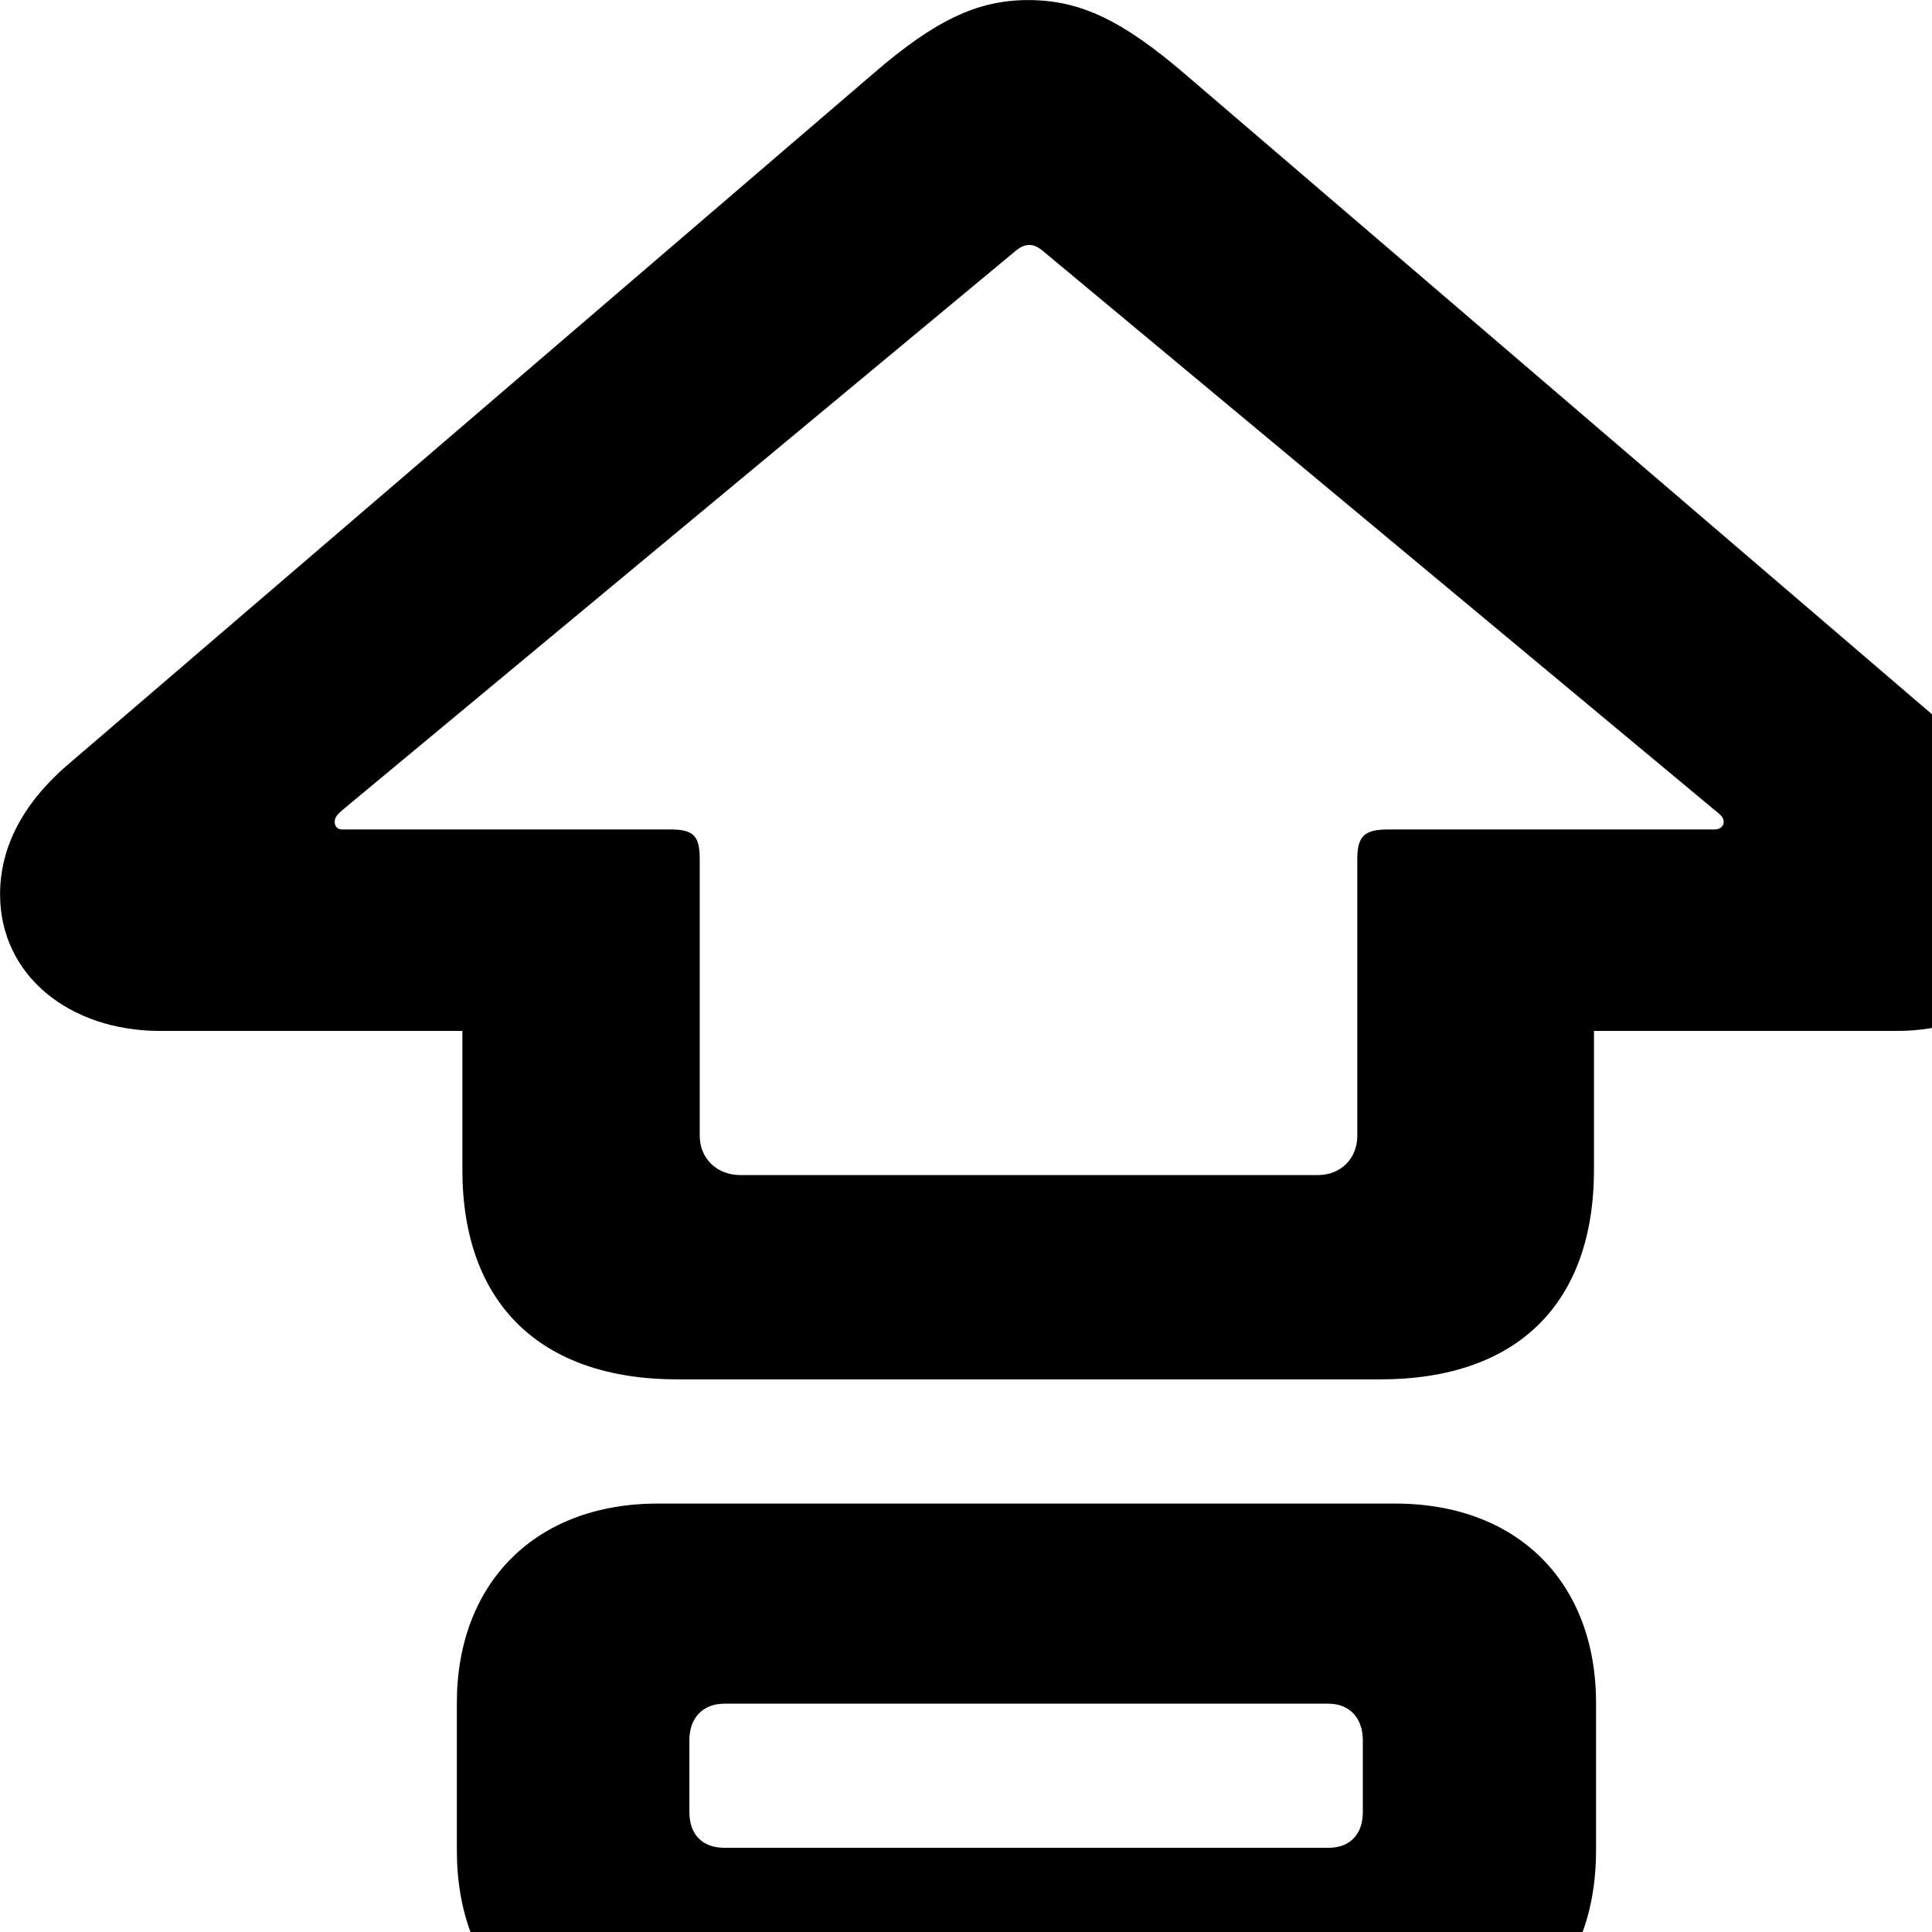 <svg xmlns="http://www.w3.org/2000/svg" viewBox="0 0 28 28" width="28" height="28">
  <path d="M9.821 19.991H20.001C22.001 19.991 23.101 18.881 23.101 16.951V14.941H27.491C28.791 14.941 29.821 14.14 29.821 12.96C29.821 12.28 29.481 11.611 28.791 11.03L17.171 1.071C16.281 0.31 15.671 0.001 14.901 0.001C14.151 0.001 13.531 0.31 12.651 1.071L1.021 11.05C0.331 11.63 0.001 12.28 0.001 12.96C0.001 14.14 1.011 14.941 2.321 14.941H6.701V16.951C6.701 18.881 7.821 19.991 9.821 19.991ZM10.731 17.03C10.391 17.03 10.141 16.791 10.141 16.46V12.45C10.141 12.111 10.051 12.021 9.711 12.021H4.961C4.891 12.021 4.851 11.98 4.851 11.911C4.851 11.851 4.881 11.81 4.961 11.741L14.701 3.651C14.781 3.58 14.851 3.55 14.921 3.55C14.981 3.55 15.051 3.58 15.131 3.651L24.851 11.741C24.941 11.81 24.981 11.851 24.981 11.911C24.981 11.98 24.921 12.021 24.851 12.021H20.121C19.781 12.021 19.671 12.111 19.671 12.45V16.46C19.671 16.791 19.431 17.03 19.101 17.03ZM9.531 29.68H20.221C22.001 29.68 23.131 28.631 23.131 26.811V24.68C23.131 22.941 22.001 21.791 20.221 21.791H9.531C7.751 21.791 6.621 22.951 6.621 24.68V26.811C6.621 28.61 7.751 29.68 9.531 29.68ZM10.501 26.78C10.181 26.78 9.991 26.59 9.991 26.261V25.221C9.991 24.901 10.181 24.691 10.501 24.691H19.251C19.561 24.691 19.751 24.901 19.751 25.221V26.261C19.751 26.59 19.561 26.78 19.251 26.78Z" />
</svg>